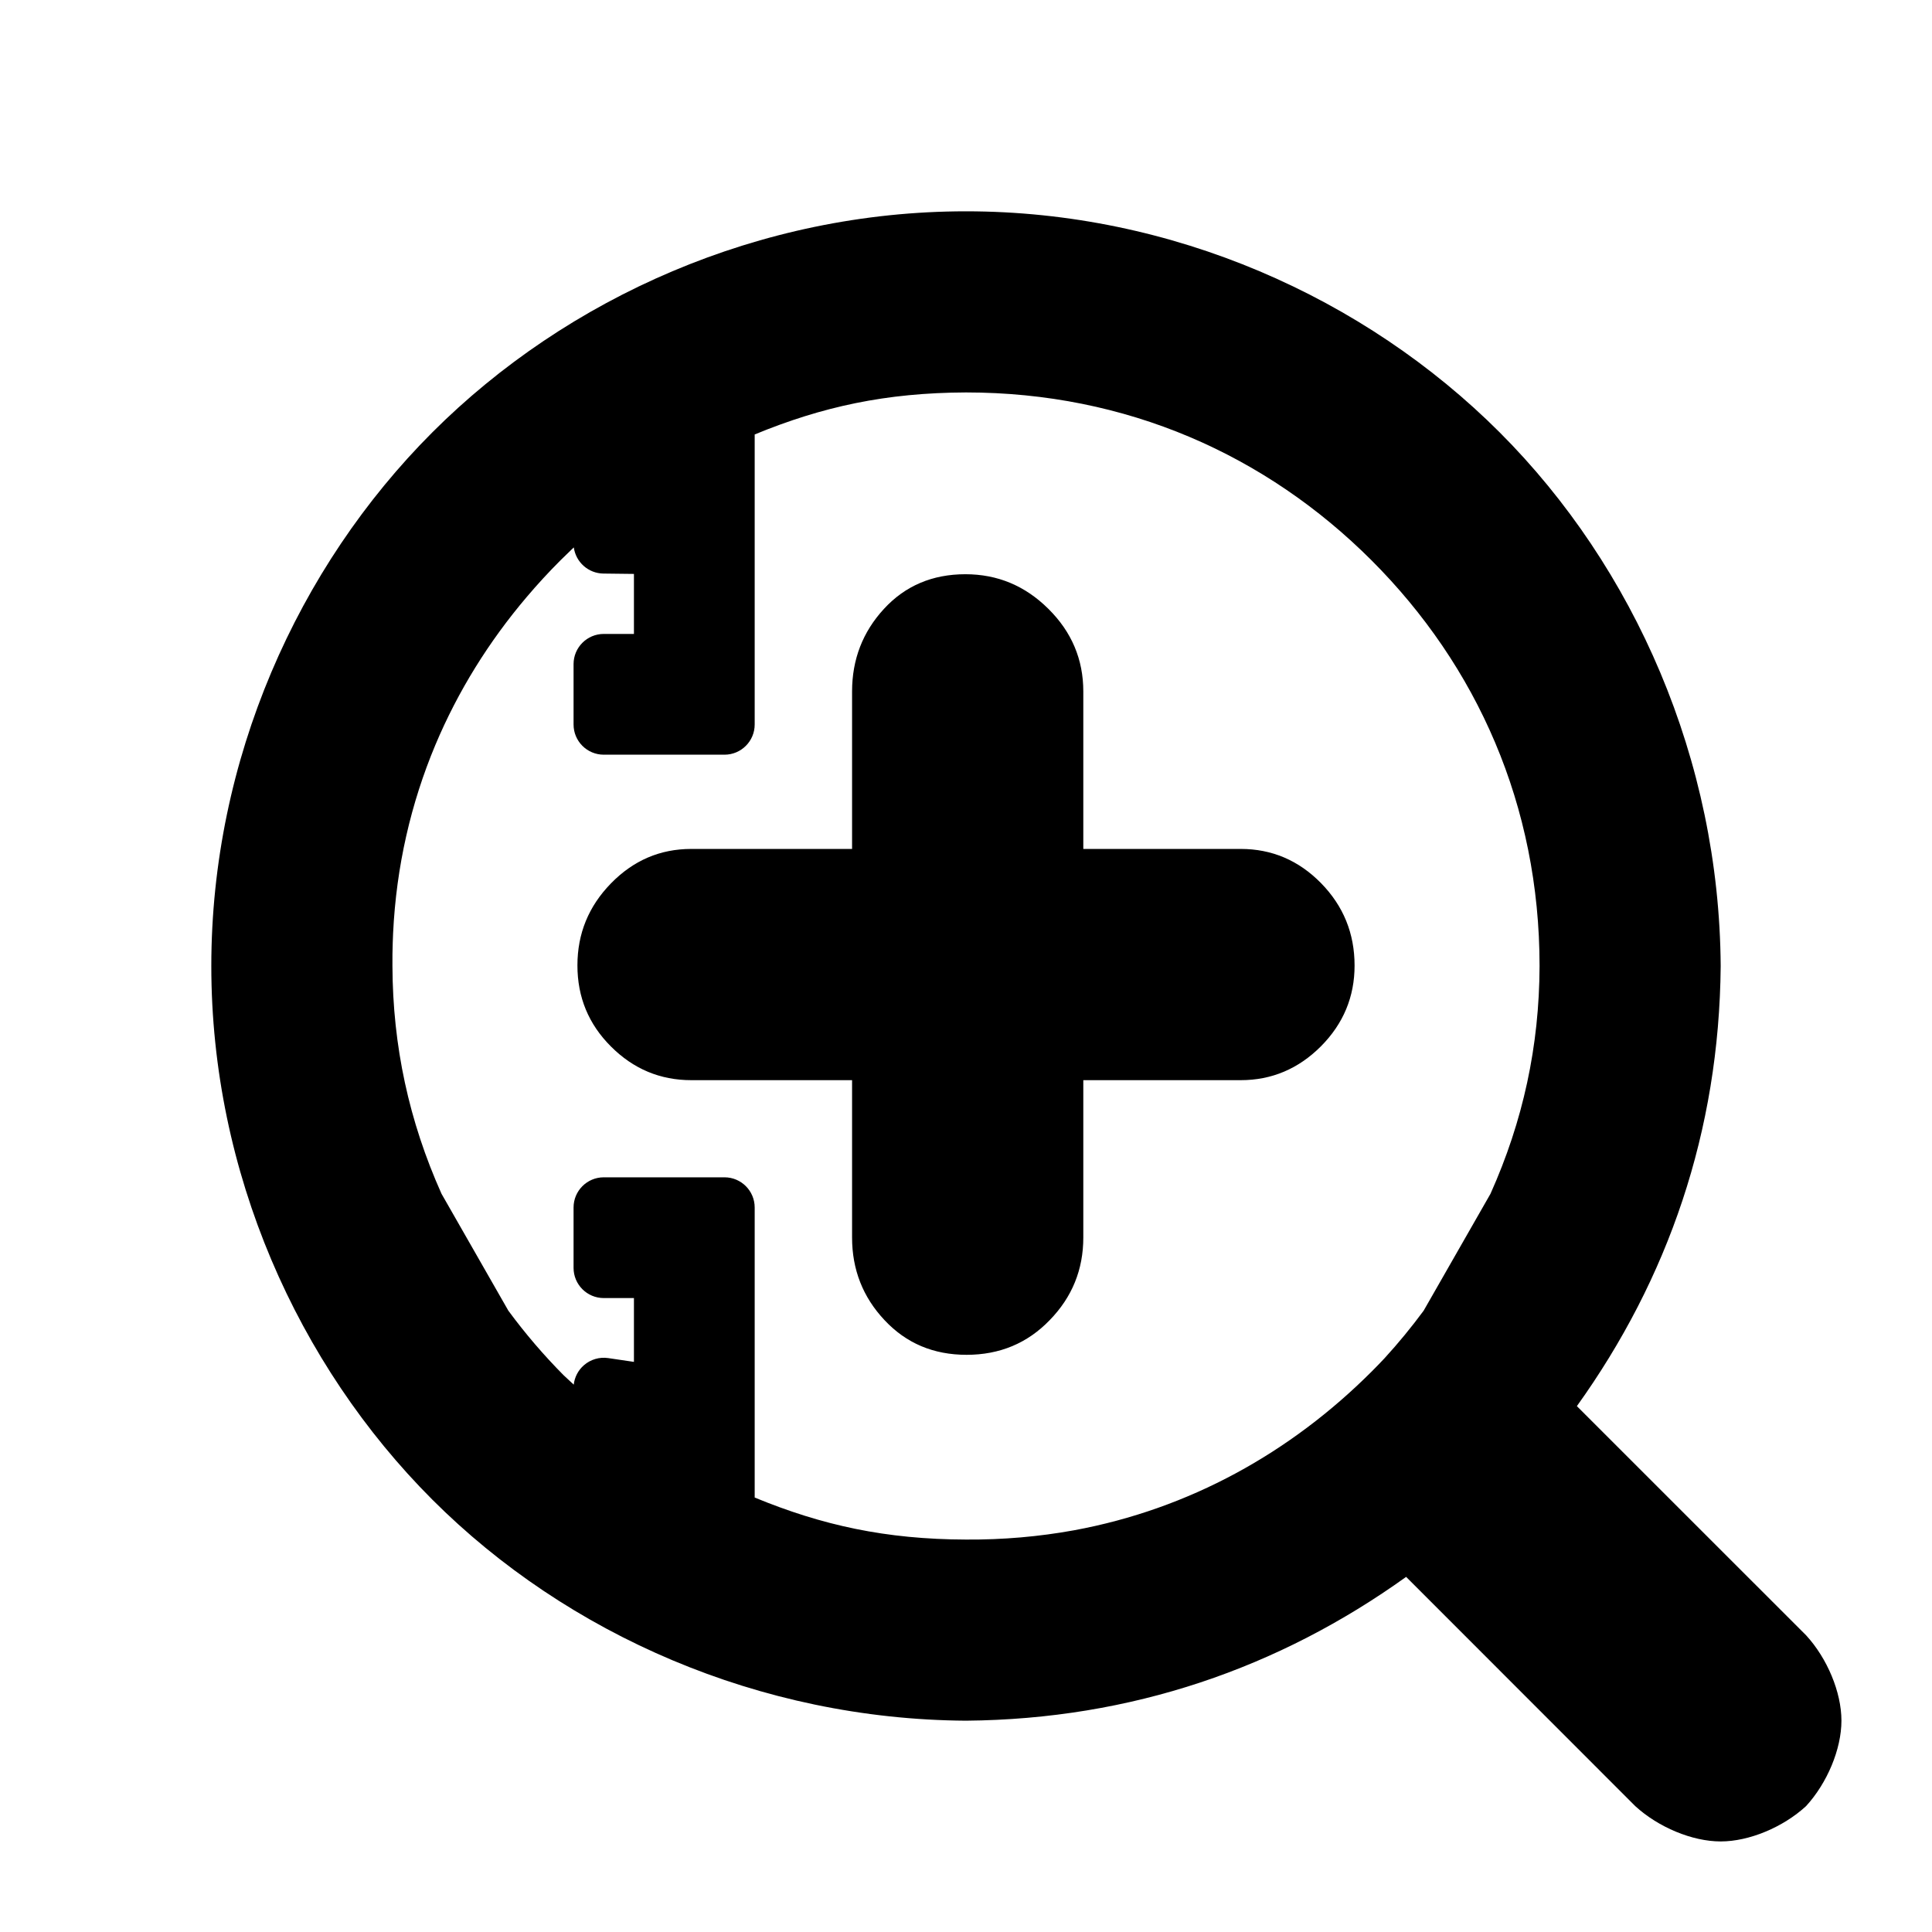 <?xml version="1.0" encoding="utf-8"?>
<svg viewBox="0 0 32 32" xmlns="http://www.w3.org/2000/svg">
  <path d="M 12.5 7.196 L 12.5 12 C 12.5 12.276 12.276 12.5 12 12.5 L 10 12.5 C 9.724 12.5 9.5 12.276 9.5 12 L 9.5 11 C 9.5 10.724 9.724 10.5 10 10.5 L 10.5 10.5 L 10.5 9.506 L 9.995 9.5 C 9.744 9.497 9.537 9.31 9.504 9.067 C 9.492 9.078 9.48 9.09 9.468 9.101 C 9.405 9.161 9.343 9.221 9.282 9.282 C 9.087 9.477 8.901 9.679 8.724 9.888 C 8.097 10.626 7.585 11.448 7.21 12.341 C 6.807 13.303 6.564 14.347 6.511 15.456 C 6.508 15.507 6.506 15.559 6.505 15.61 C 6.5 15.739 6.499 15.869 6.5 16 C 6.505 17.326 6.774 18.57 7.313 19.773 L 8.42 21.709 C 8.702 22.092 9.008 22.448 9.335 22.778 C 9.39 22.83 9.447 22.883 9.503 22.934 C 9.517 22.809 9.577 22.694 9.673 22.611 C 9.783 22.516 9.929 22.473 10.072 22.494 L 10.5 22.557 L 10.5 21.5 L 10 21.5 C 9.724 21.5 9.5 21.276 9.5 21 L 9.5 20 C 9.5 19.724 9.724 19.5 10 19.5 L 12 19.5 C 12.276 19.5 12.5 19.724 12.5 20 L 12.5 24.804 C 13.619 25.265 14.672 25.496 16 25.5 C 16.611 25.504 17.209 25.452 17.791 25.346 C 19.701 24.994 21.376 24.059 22.718 22.718 C 22.791 22.645 22.863 22.571 22.933 22.496 C 23.16 22.248 23.376 21.985 23.58 21.709 L 24.687 19.773 C 25.226 18.57 25.496 17.328 25.5 16 C 25.5 13.341 24.464 11.029 22.718 9.282 C 20.971 7.536 18.659 6.5 16 6.5 C 14.674 6.505 13.619 6.735 12.5 7.196 Z M 14.113 11.453 C 14.113 10.922 14.29 10.466 14.641 10.085 C 14.992 9.703 15.443 9.511 15.99 9.511 C 16.523 9.511 16.981 9.703 17.365 10.085 C 17.75 10.466 17.943 10.922 17.943 11.453 L 17.943 14.061 L 20.55 14.061 C 21.065 14.061 21.508 14.249 21.88 14.627 C 22.251 15.006 22.436 15.46 22.436 15.993 C 22.436 16.509 22.251 16.955 21.88 17.329 C 21.508 17.702 21.065 17.891 20.55 17.891 L 17.943 17.891 L 17.943 20.497 C 17.943 21.028 17.758 21.484 17.387 21.865 C 17.017 22.249 16.557 22.44 16.01 22.44 C 15.461 22.44 15.009 22.249 14.65 21.865 C 14.292 21.484 14.113 21.028 14.113 20.497 L 14.113 17.891 L 11.45 17.891 C 10.935 17.891 10.492 17.706 10.12 17.334 C 9.749 16.964 9.564 16.517 9.564 15.99 C 9.564 15.463 9.749 15.011 10.12 14.631 C 10.492 14.25 10.935 14.061 11.45 14.061 L 14.113 14.061 Z M 28.5 16.002 C 28.476 18.743 27.629 21.182 26.118 23.29 L 29.915 27.086 C 30.264 27.466 30.5 28.027 30.5 28.5 C 30.5 28.973 30.263 29.534 29.914 29.915 C 29.534 30.264 28.973 30.5 28.5 30.5 C 28.027 30.5 27.466 30.264 27.085 29.915 L 23.29 26.118 C 21.182 27.629 18.741 28.476 16 28.5 C 12.584 28.478 9.396 27.073 7.161 24.839 C 4.927 22.604 3.5 19.416 3.5 16 C 3.5 12.584 4.927 9.396 7.161 7.161 C 9.396 4.927 12.584 3.5 16 3.5 C 19.416 3.5 22.604 4.927 24.839 7.161 C 27.073 9.396 28.478 12.586 28.5 16.002 Z"/>
</svg>